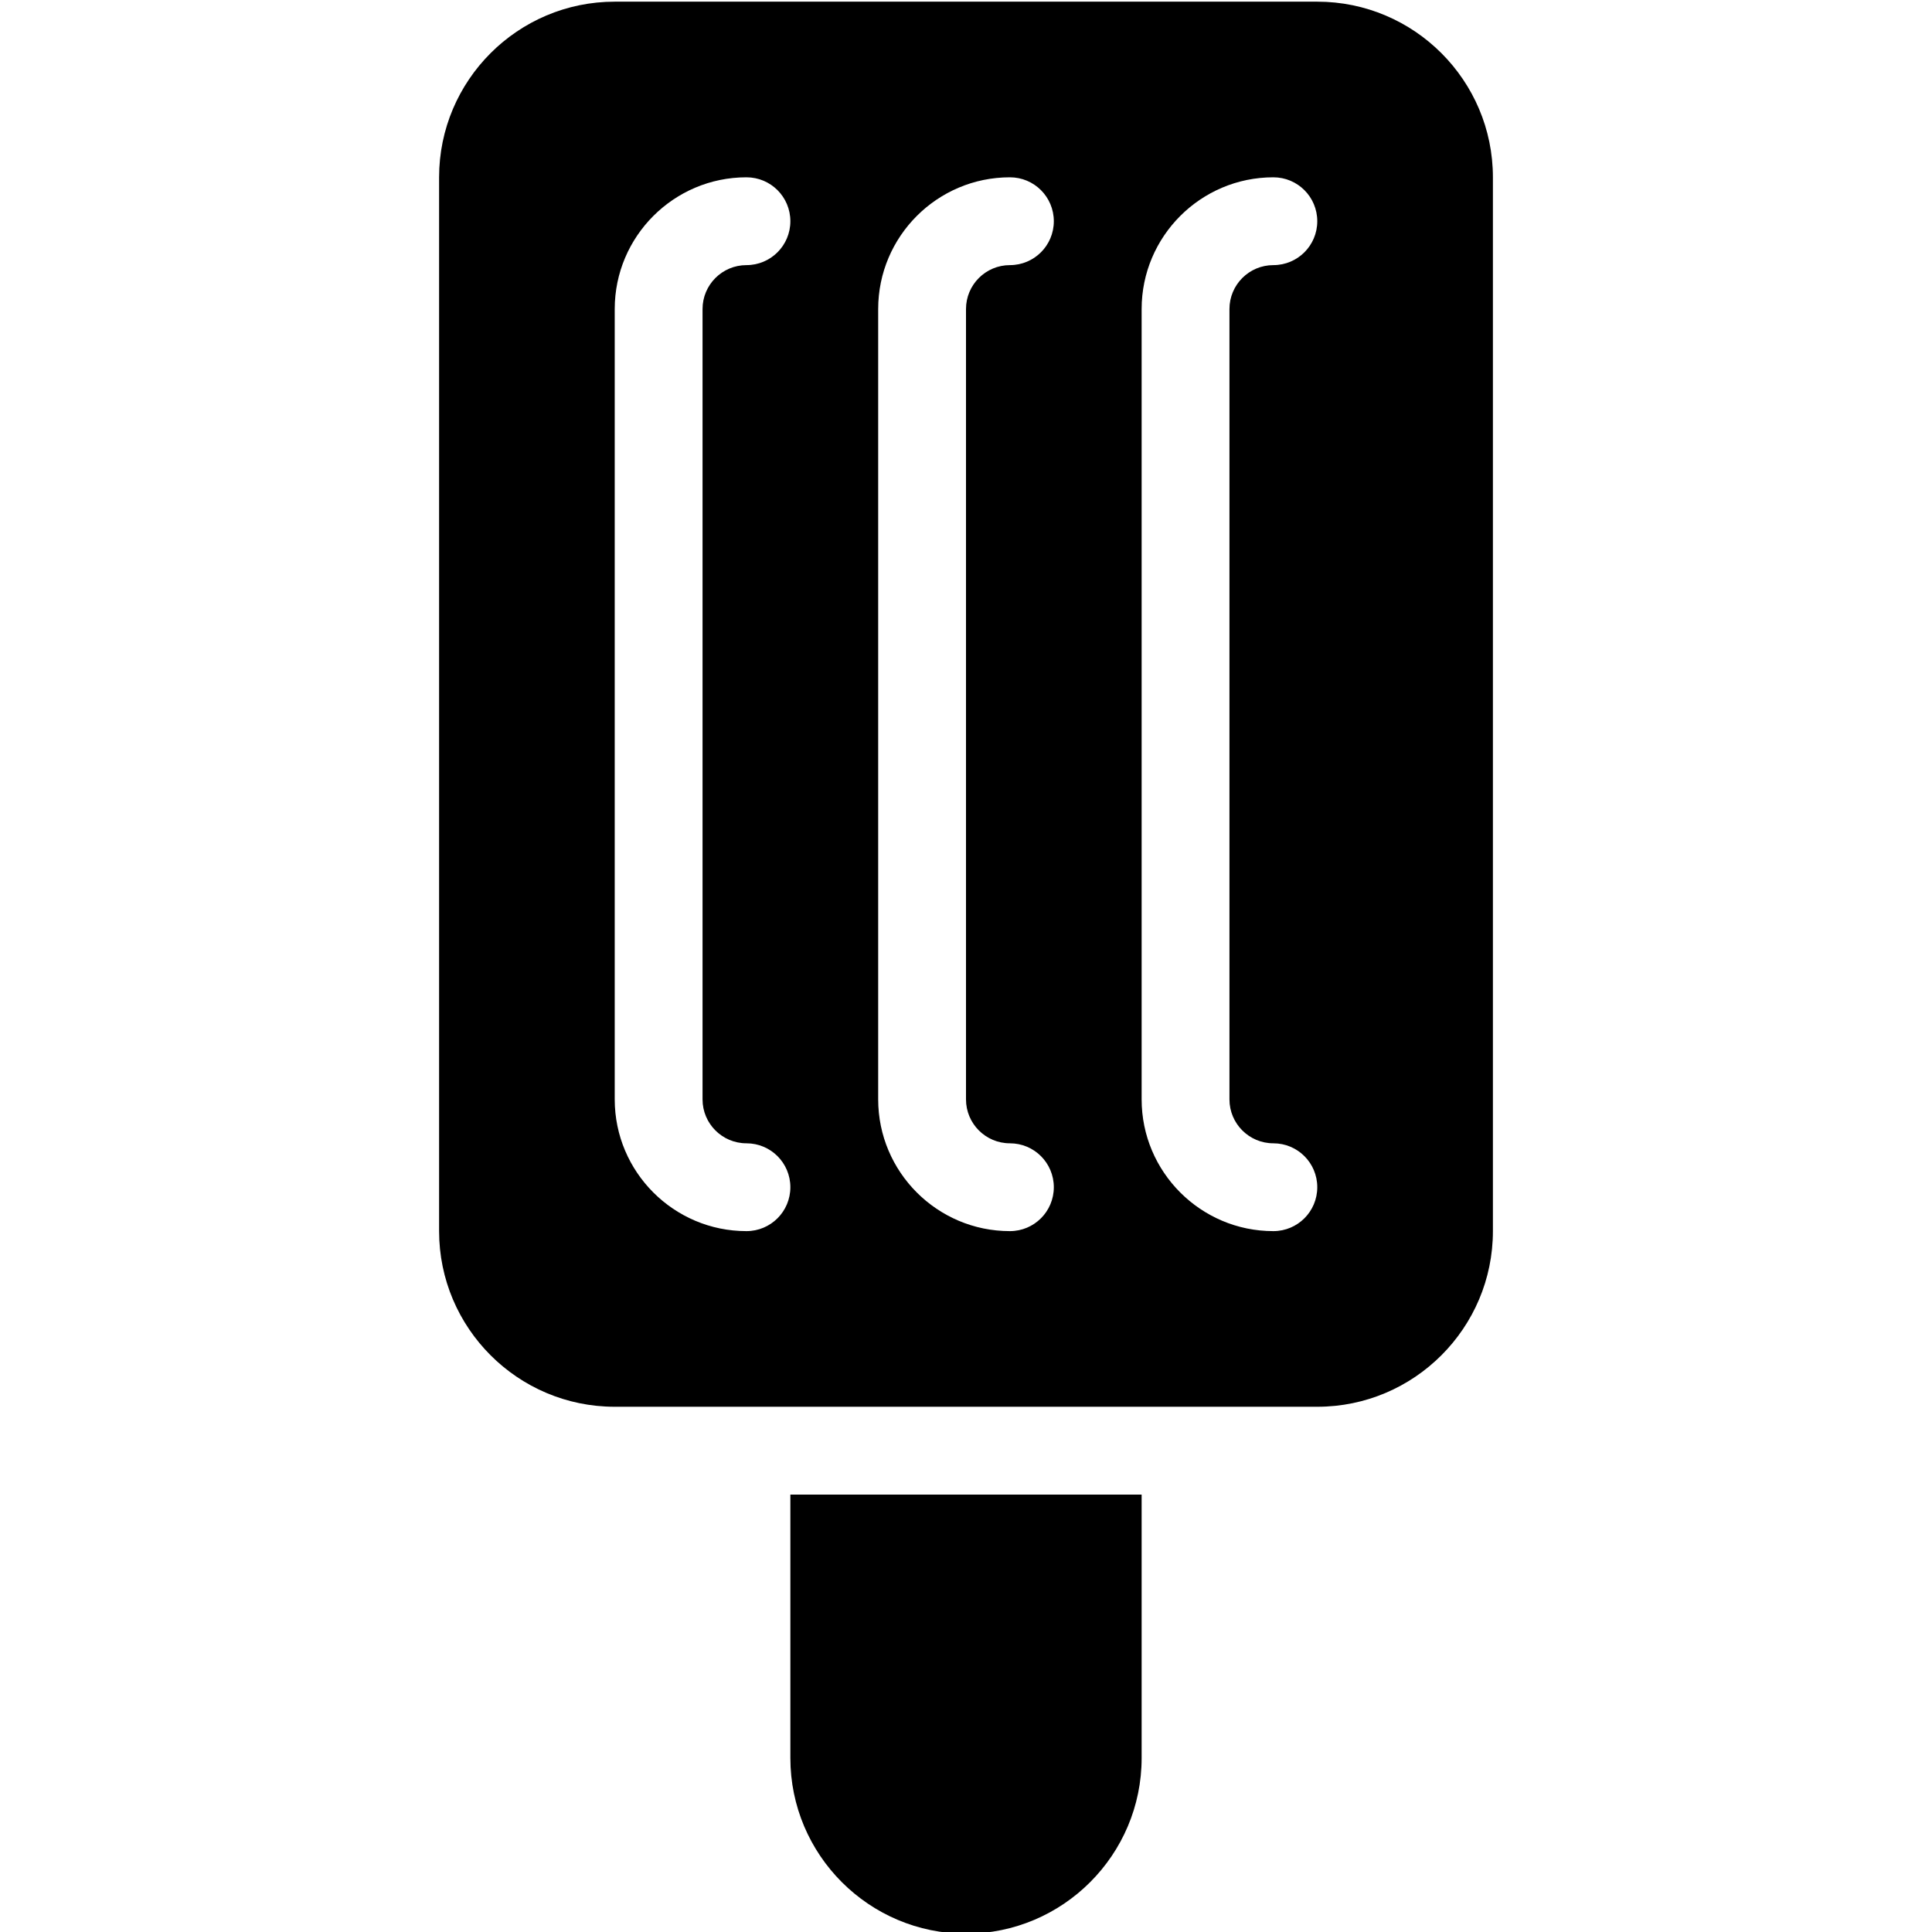 <?xml version="1.0" encoding="UTF-8" standalone="no"?>
<svg width="44px" height="44px" viewBox="0 0 44 44" version="1.1" xmlns="http://www.w3.org/2000/svg" xmlns:xlink="http://www.w3.org/1999/xlink">
    <!-- Generator: Sketch 3.7.2 (28276) - http://www.bohemiancoding.com/sketch -->
    <title>foo-ice-lolly-2</title>
    <desc>Created with Sketch.</desc>
    <defs></defs>
    <g id="44px-Glyph" stroke="none" stroke-width="1" fill="none" fill-rule="evenodd">
        <g id="foo-ice-lolly-2" fill="#000000">
            <path d="M18,34.038 L18,40.038 C18,42.244 19.794,44.038 22,44.038 C24.206,44.038 26,42.244 26,40.038 L26,34.038 L18,34.038 Z" id="Fill-180"></path>
            <path d="M29,26.038 C29.553,26.038 30,26.485 30,27.038 C30,27.591 29.553,28.038 29,28.038 C27.346,28.038 26,26.692 26,25.038 L26,7.038 C26,5.384 27.346,4.038 29,4.038 C29.553,4.038 30,4.485 30,5.038 C30,5.591 29.553,6.038 29,6.038 C28.448,6.038 28,6.486 28,7.038 L28,25.038 C28,25.59 28.448,26.038 29,26.038 M23,26.038 C23.553,26.038 24,26.485 24,27.038 C24,27.591 23.553,28.038 23,28.038 C21.346,28.038 20,26.692 20,25.038 L20,7.038 C20,5.384 21.346,4.038 23,4.038 C23.553,4.038 24,4.485 24,5.038 C24,5.591 23.553,6.038 23,6.038 C22.448,6.038 22,6.486 22,7.038 L22,25.038 C22,25.59 22.448,26.038 23,26.038 M17,26.038 C17.553,26.038 18,26.485 18,27.038 C18,27.591 17.553,28.038 17,28.038 C15.346,28.038 14,26.692 14,25.038 L14,7.038 C14,5.384 15.346,4.038 17,4.038 C17.553,4.038 18,4.485 18,5.038 C18,5.591 17.553,6.038 17,6.038 C16.448,6.038 16,6.486 16,7.038 L16,25.038 C16,25.59 16.448,26.038 17,26.038 M30,0.038 L14,0.038 C11.794,0.038 10,1.832 10,4.038 L10,28.038 C10,30.244 11.794,32.038 14,32.038 L30,32.038 C32.206,32.038 34,30.244 34,28.038 L34,4.038 C34,1.832 32.206,0.038 30,0.038" id="Fill-181"></path>
        </g>
    </g>
</svg>